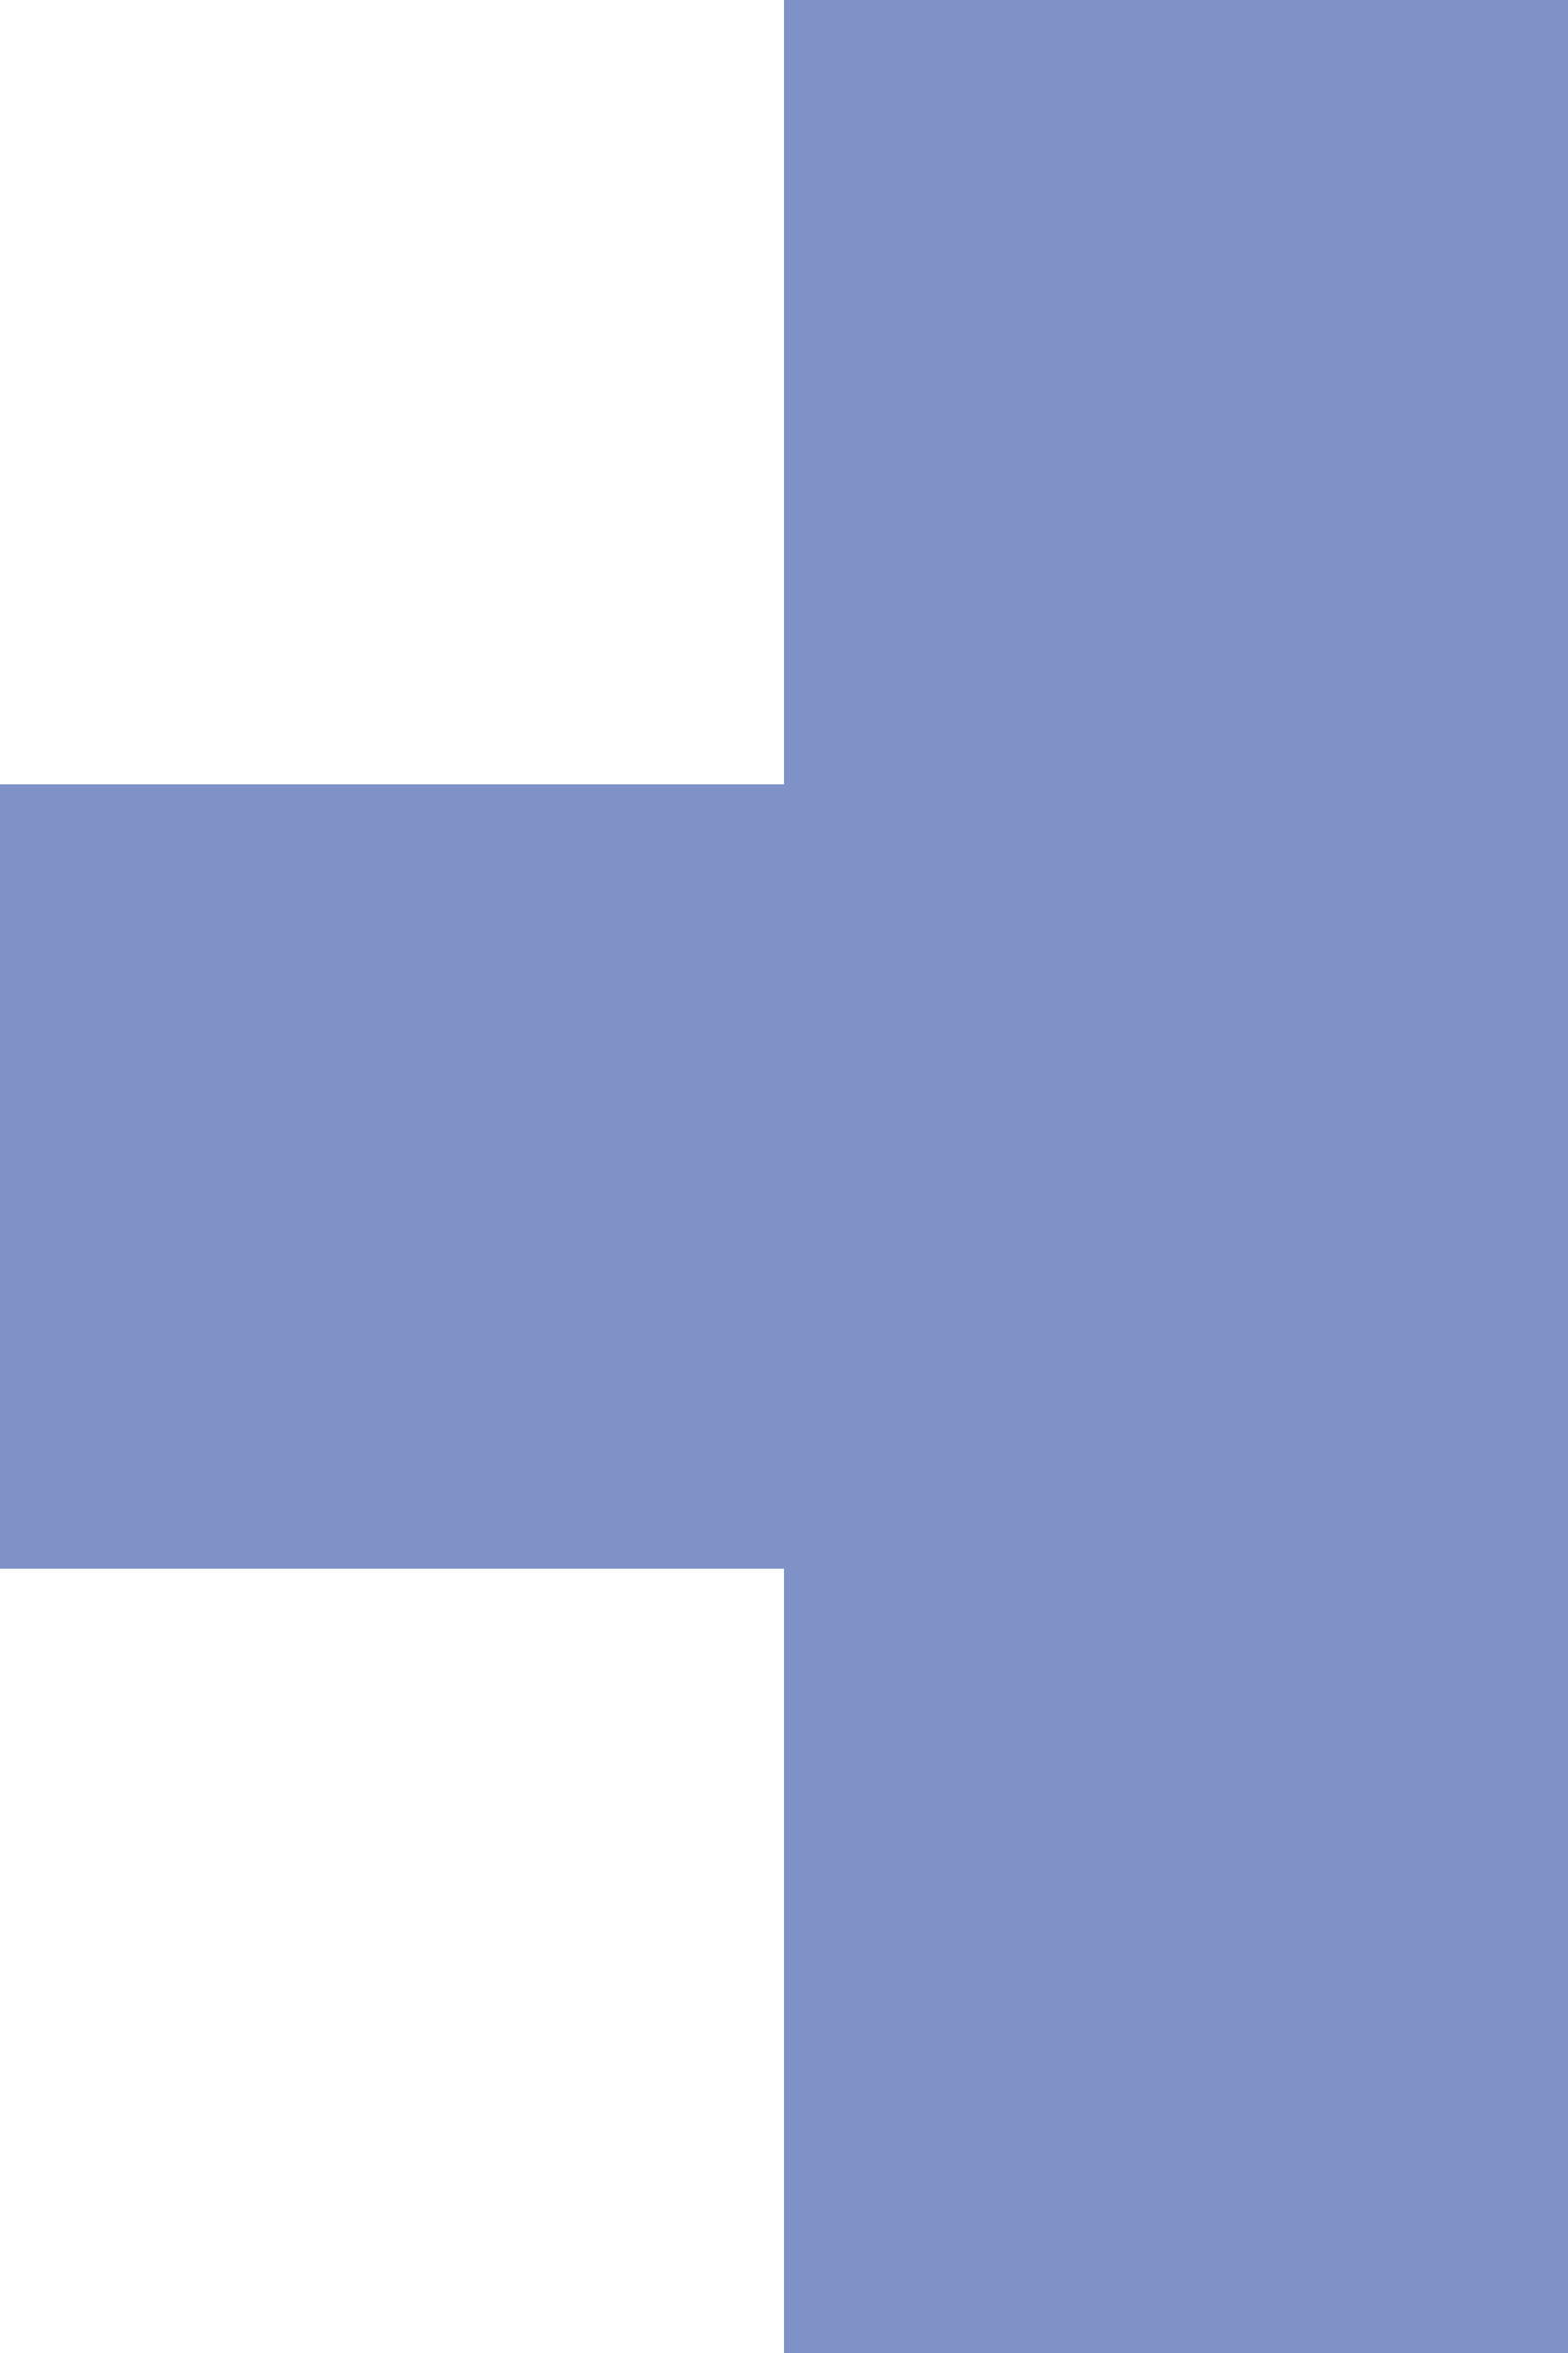 <?xml version="1.0" encoding="utf-8"?>
<!-- Generator: Adobe Illustrator 24.0.0, SVG Export Plug-In . SVG Version: 6.00 Build 0)  -->
<svg version="1.1" id="Layer_1" xmlns="http://www.w3.org/2000/svg" xmlns:xlink="http://www.w3.org/1999/xlink" x="0px" y="0px"
	 viewBox="0 0 50 75" style="enable-background:new 0 0 50 75;" xml:space="preserve">
<style type="text/css">
	.st0{fill:#7E92C7;}
</style>
<rect x="25" y="0" transform="matrix(-1 -4.489266e-11 4.489266e-11 -1 75 25)" class="st0" width="25" height="25"/>
<rect x="25" y="50" transform="matrix(-1 -4.496549e-11 4.496549e-11 -1 75 125)" class="st0" width="25" height="25"/>
<rect x="25" y="25" transform="matrix(-1 -4.489266e-11 4.489266e-11 -1 75 75)" class="st0" width="25" height="25"/>
<rect x="0" y="25" transform="matrix(-1 -4.489266e-11 4.489266e-11 -1 25 75)" class="st0" width="25" height="25"/>
</svg>

